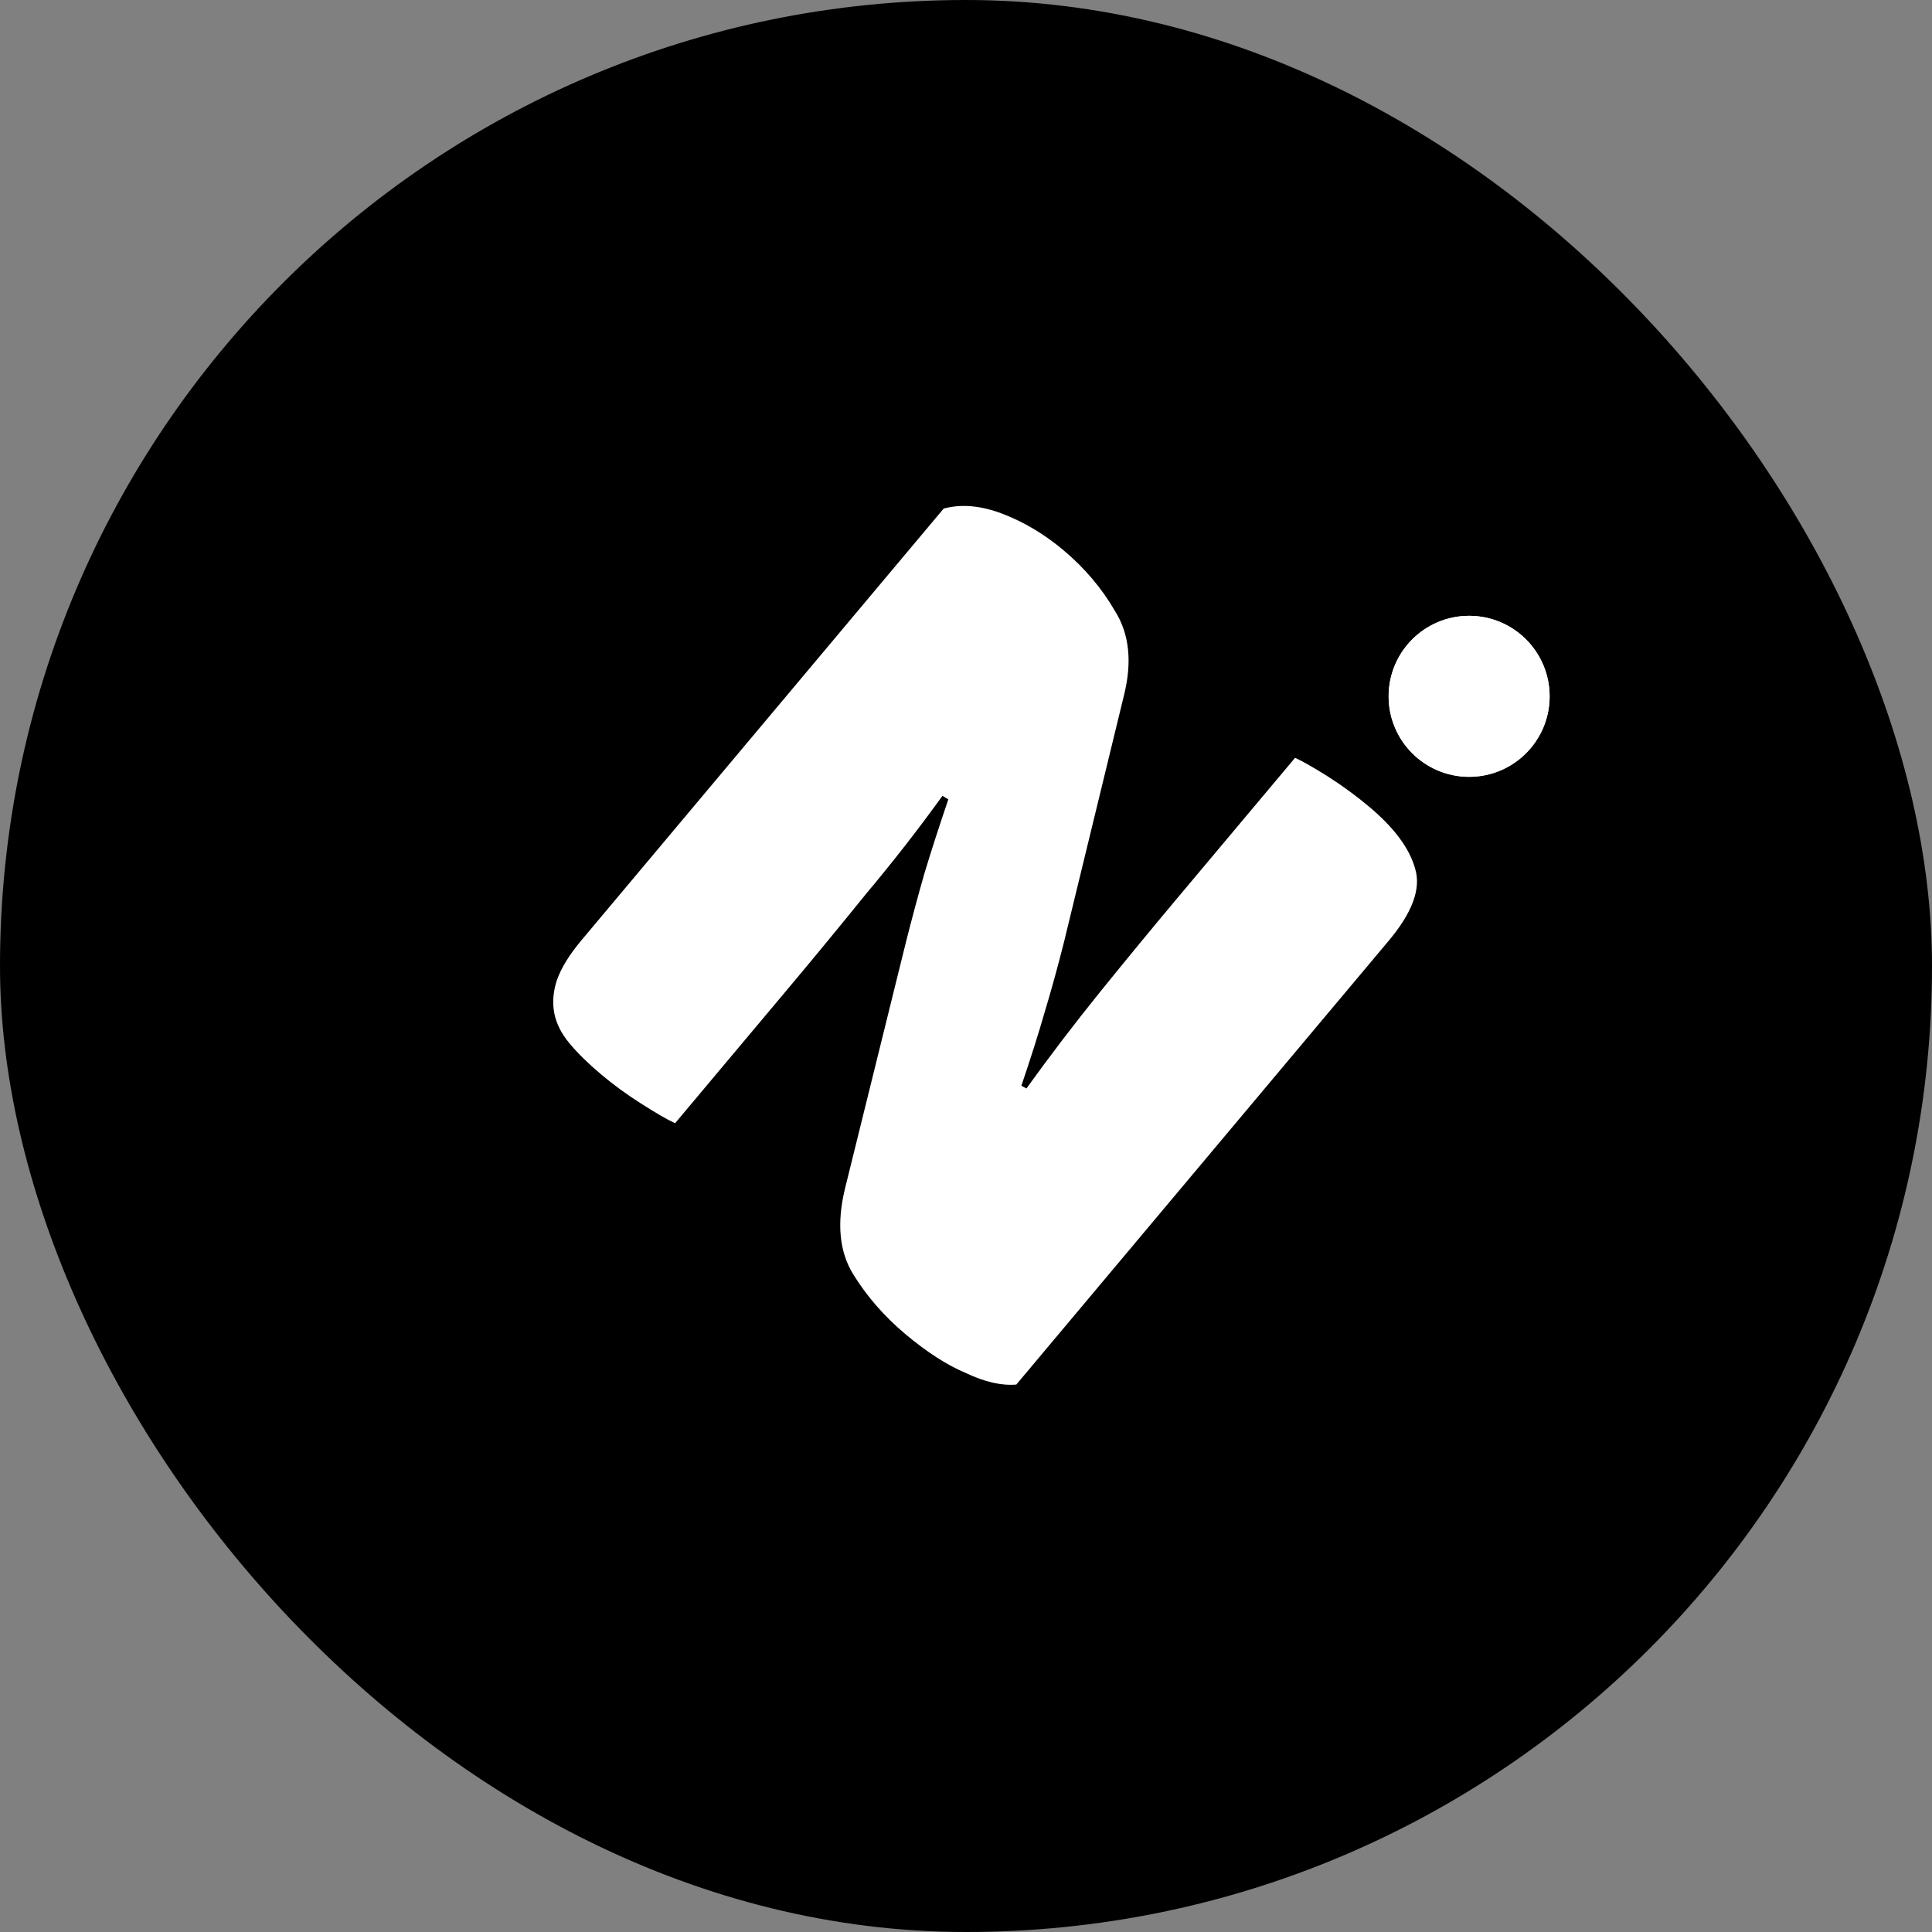 <svg width="480" height="480" viewBox="0 0 480 480" fill="none" xmlns="http://www.w3.org/2000/svg">
<rect x="0" y="0" width="480" height="480" fill="#808080" stroke="none"/>
<g clip-path="url(#clip0_1_3)">
<rect width="480" height="480" rx="240" fill="black"/>
<path d="M252.505 343.986C248.823 344.308 244.632 343.35 239.931 341.111C235.253 339.135 230.269 335.928 224.978 331.488C219.687 327.049 215.342 322.063 211.943 316.53C208.544 310.998 207.863 303.969 209.9 295.443L225.021 234.298C226.596 228.065 228.145 222.298 229.669 216.998C231.312 211.554 233.293 205.418 235.611 198.591L234.144 197.725C228.236 205.927 221.923 214.032 215.204 222.039C208.627 230.167 202.1 238.092 195.62 245.813L167.723 279.06C165.79 278.169 163 276.558 159.351 274.227C155.845 272.017 152.519 269.591 149.373 266.952C146.227 264.312 143.619 261.758 141.548 259.289C139.477 256.82 138.195 254.282 137.702 251.676C137.209 249.069 137.433 246.333 138.375 243.468C139.437 240.46 141.468 237.169 144.467 233.594L234.458 126.348C238.859 125.168 243.733 125.603 249.08 127.652C254.427 129.702 259.46 132.706 264.178 136.666C269.469 141.106 273.754 146.163 277.033 151.839C280.575 157.491 281.316 164.449 279.257 172.711L264.35 234.037C262.775 240.269 261.166 246.108 259.522 251.551C257.999 256.852 256.078 262.916 253.76 269.744L255.013 270.429C260.92 262.227 267.042 254.206 273.378 246.364C279.715 238.522 286.122 230.741 292.602 223.019L321.759 188.271C323.691 189.162 326.411 190.713 329.917 192.924C333.566 195.254 336.963 197.739 340.109 200.379C346.401 205.659 350.231 210.822 351.6 215.87C353.089 220.774 350.894 226.73 345.015 233.737L252.505 343.986Z" fill="white"/>
<path d="M345 173C345 161.954 353.954 153 365 153C376.046 153 385 161.954 385 173C385 184.046 376.046 193 365 193C353.954 193 345 184.046 345 173Z" fill="white"/>
<path d="M345 173C345 161.954 353.954 153 365 153C376.046 153 385 161.954 385 173C385 184.046 376.046 193 365 193C353.954 193 345 184.046 345 173Z" fill="white"/>
</g>
<defs>
<clipPath id="clip0_1_3">
<rect width="480" height="480" rx="240" fill="white"/>
</clipPath>
</defs>
</svg>
